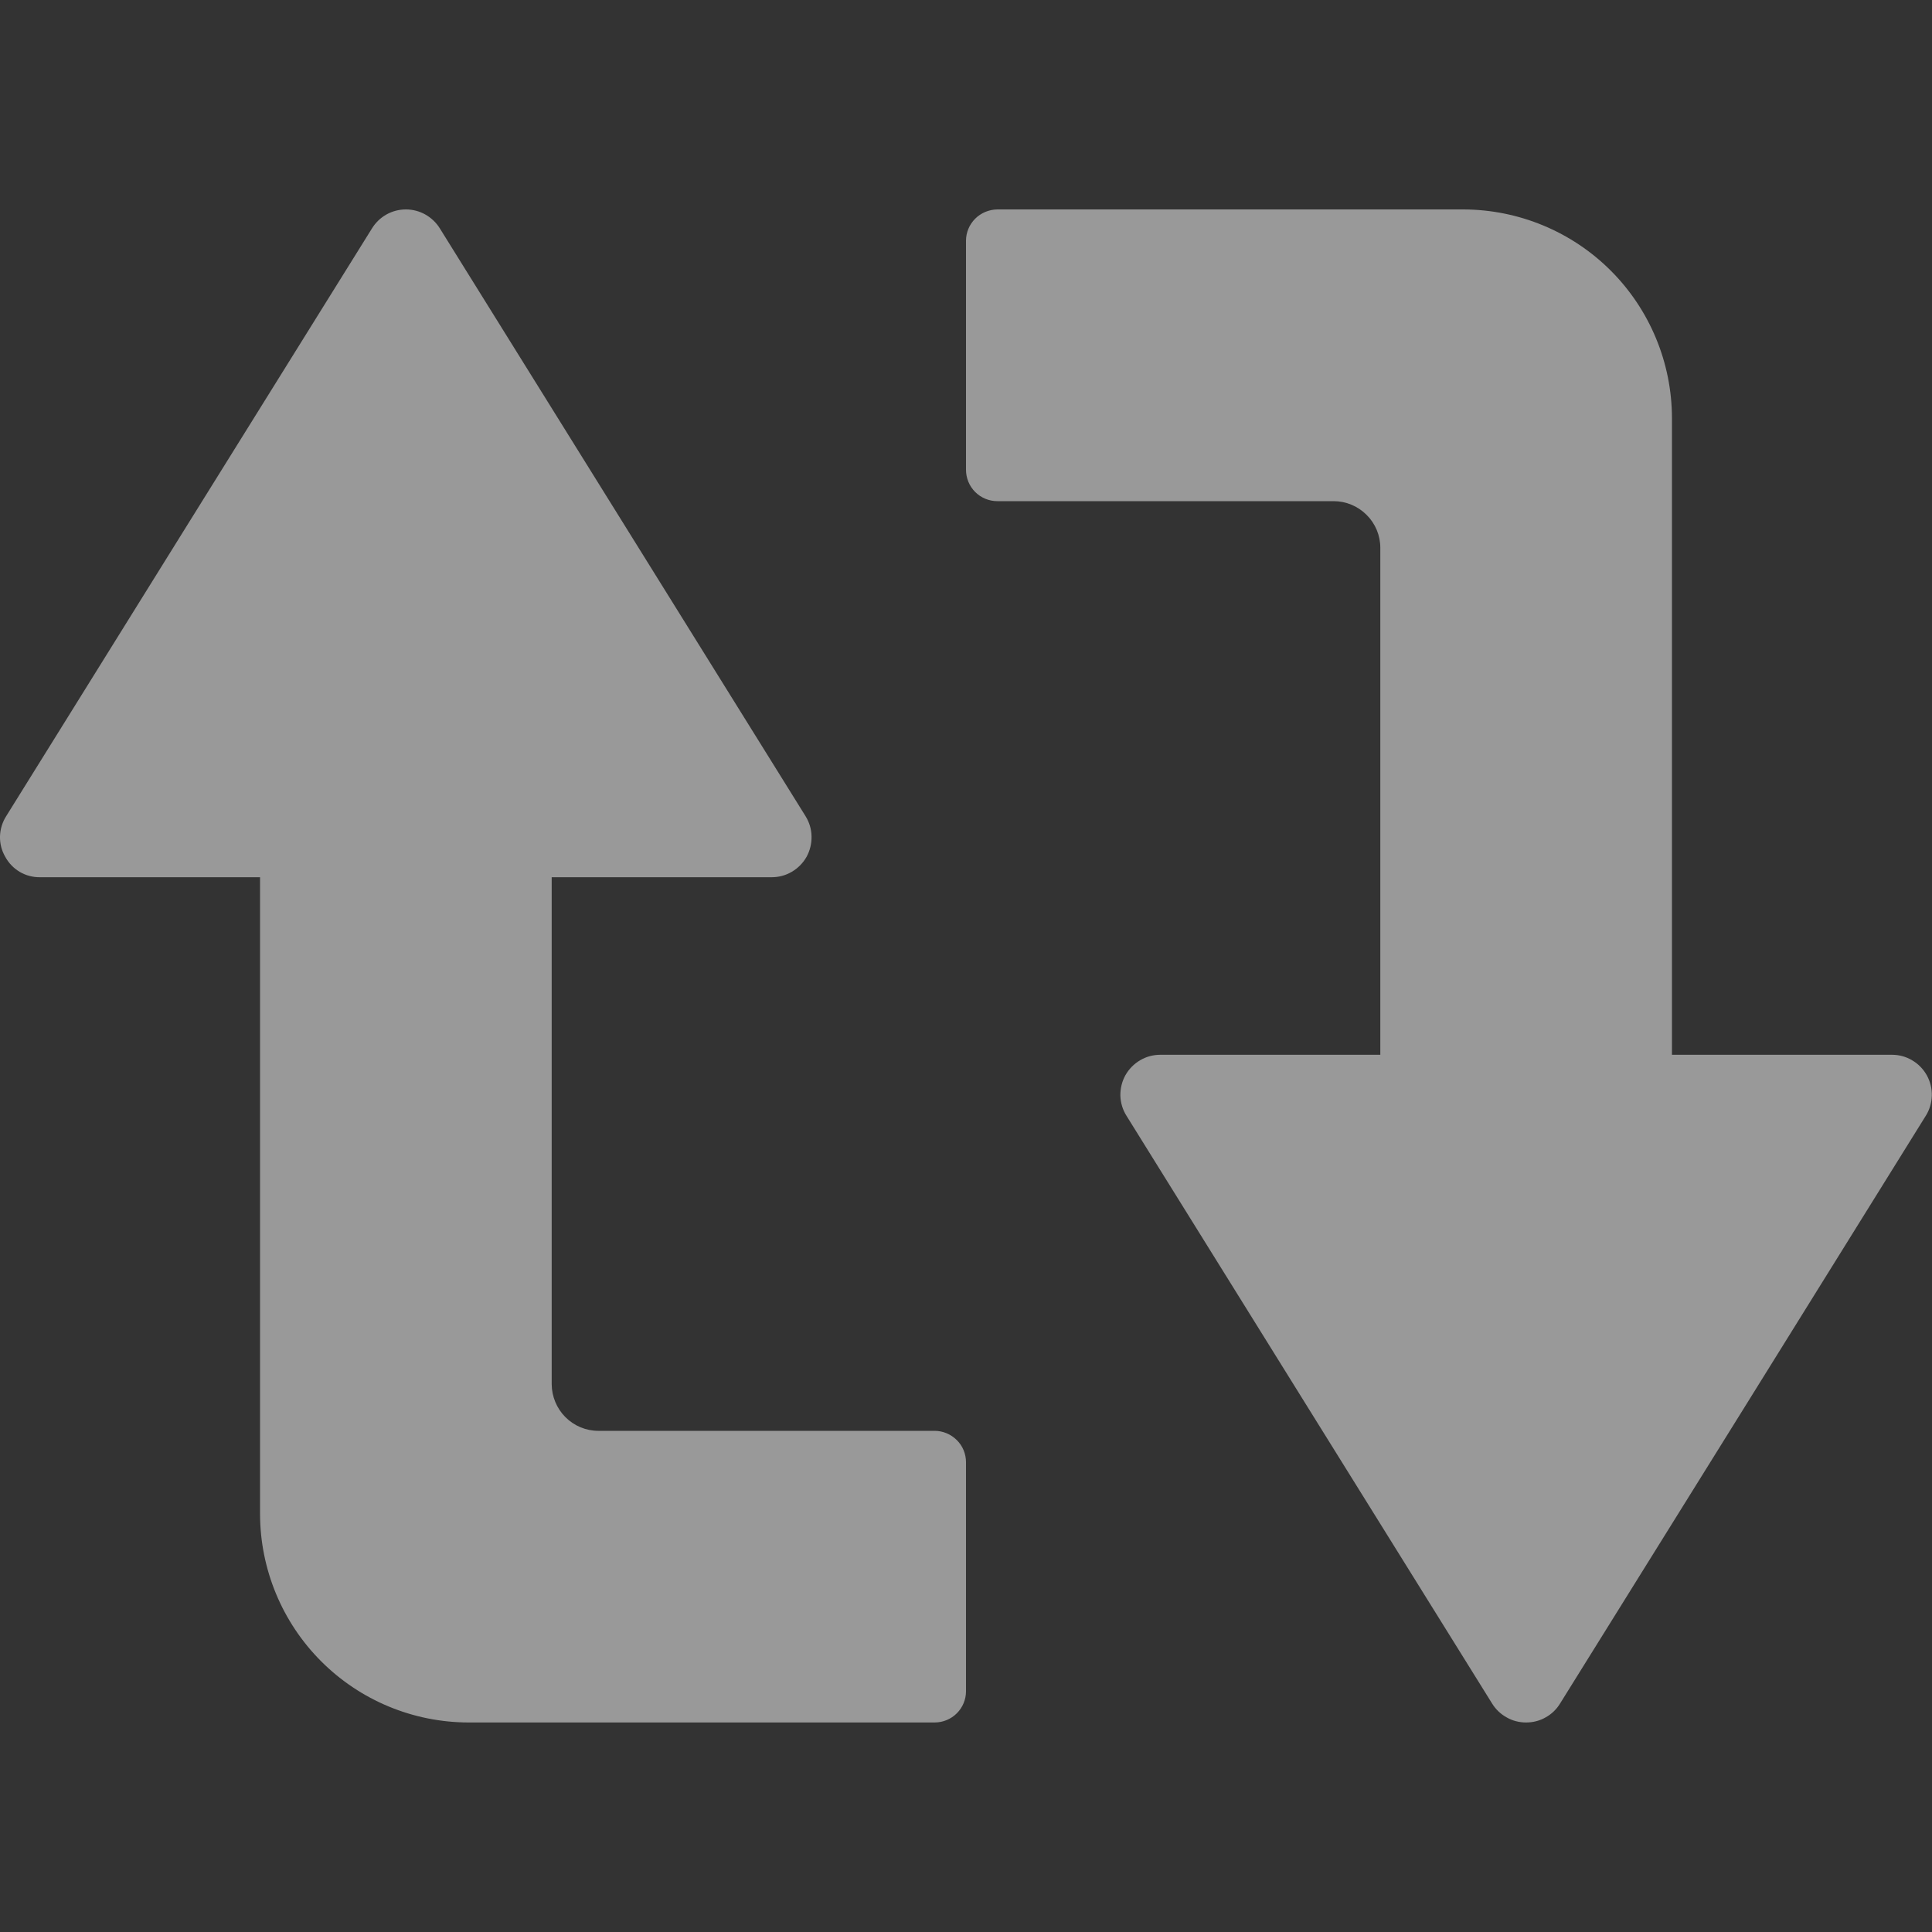 <svg viewBox="0 0 20 20" fill="none" xmlns="http://www.w3.org/2000/svg">
    <rect x="0" y="0" width="20" height="20" fill="#333333" stroke="none"/>
    <g clip-path="url(#clip0_1555_40)">
        <path fill-rule="evenodd" clip-rule="evenodd" d="M14.289 5.671V10.919H12.012C11.938 10.919 11.866 10.938 11.802 10.976C11.739 11.013 11.686 11.067 11.65 11.131C11.614 11.196 11.597 11.269 11.598 11.342C11.6 11.416 11.622 11.488 11.661 11.55L13.533 14.56L15.447 17.636C15.484 17.696 15.536 17.745 15.598 17.779C15.659 17.814 15.728 17.831 15.798 17.831C15.868 17.831 15.938 17.814 15.999 17.779C16.061 17.745 16.112 17.696 16.149 17.636L18.064 14.56L19.936 11.55C19.975 11.488 19.996 11.416 19.998 11.342C20 11.269 19.982 11.196 19.946 11.131C19.91 11.067 19.858 11.013 19.794 10.976C19.731 10.938 19.659 10.919 19.585 10.919H17.308V4.327C17.307 3.755 17.079 3.206 16.675 2.802C16.27 2.397 15.722 2.17 15.15 2.168H10.325C10.239 2.169 10.156 2.203 10.095 2.264C10.034 2.325 10 2.407 10 2.493V4.863C10 4.949 10.034 5.032 10.095 5.093C10.156 5.154 10.239 5.188 10.325 5.188H13.806C13.934 5.188 14.056 5.239 14.147 5.33C14.238 5.42 14.289 5.543 14.289 5.671V5.671ZM5.711 14.329C5.712 14.457 5.763 14.58 5.853 14.67C5.944 14.761 6.066 14.812 6.194 14.812H9.675C9.761 14.812 9.844 14.847 9.905 14.908C9.966 14.968 10 15.051 10 15.137V17.507C10 17.593 9.966 17.675 9.905 17.736C9.844 17.797 9.761 17.831 9.675 17.831H4.85C4.278 17.83 3.73 17.603 3.325 17.198C2.921 16.794 2.693 16.245 2.692 15.673V9.081H0.415C0.341 9.082 0.268 9.063 0.205 9.026C0.141 8.988 0.089 8.934 0.054 8.869C0.017 8.805 -0.002 8.732 0 8.658C0.002 8.584 0.024 8.512 0.064 8.449L1.936 5.44L3.851 2.364C3.888 2.304 3.939 2.255 4.001 2.22C4.062 2.186 4.131 2.168 4.202 2.168C4.272 2.168 4.341 2.186 4.402 2.22C4.464 2.255 4.516 2.304 4.553 2.364L6.467 5.44L8.339 8.449C8.378 8.512 8.4 8.584 8.401 8.658C8.403 8.731 8.385 8.804 8.35 8.869C8.314 8.933 8.261 8.987 8.198 9.024C8.134 9.062 8.062 9.081 7.988 9.081H5.711V14.329Z" fill="white" fill-opacity="0.5"/>
    </g>
    <defs>
        <clipPath id="clip0_1555_40">
            <rect width="20" height="20" fill="white"/>
        </clipPath>
    </defs>
</svg>

